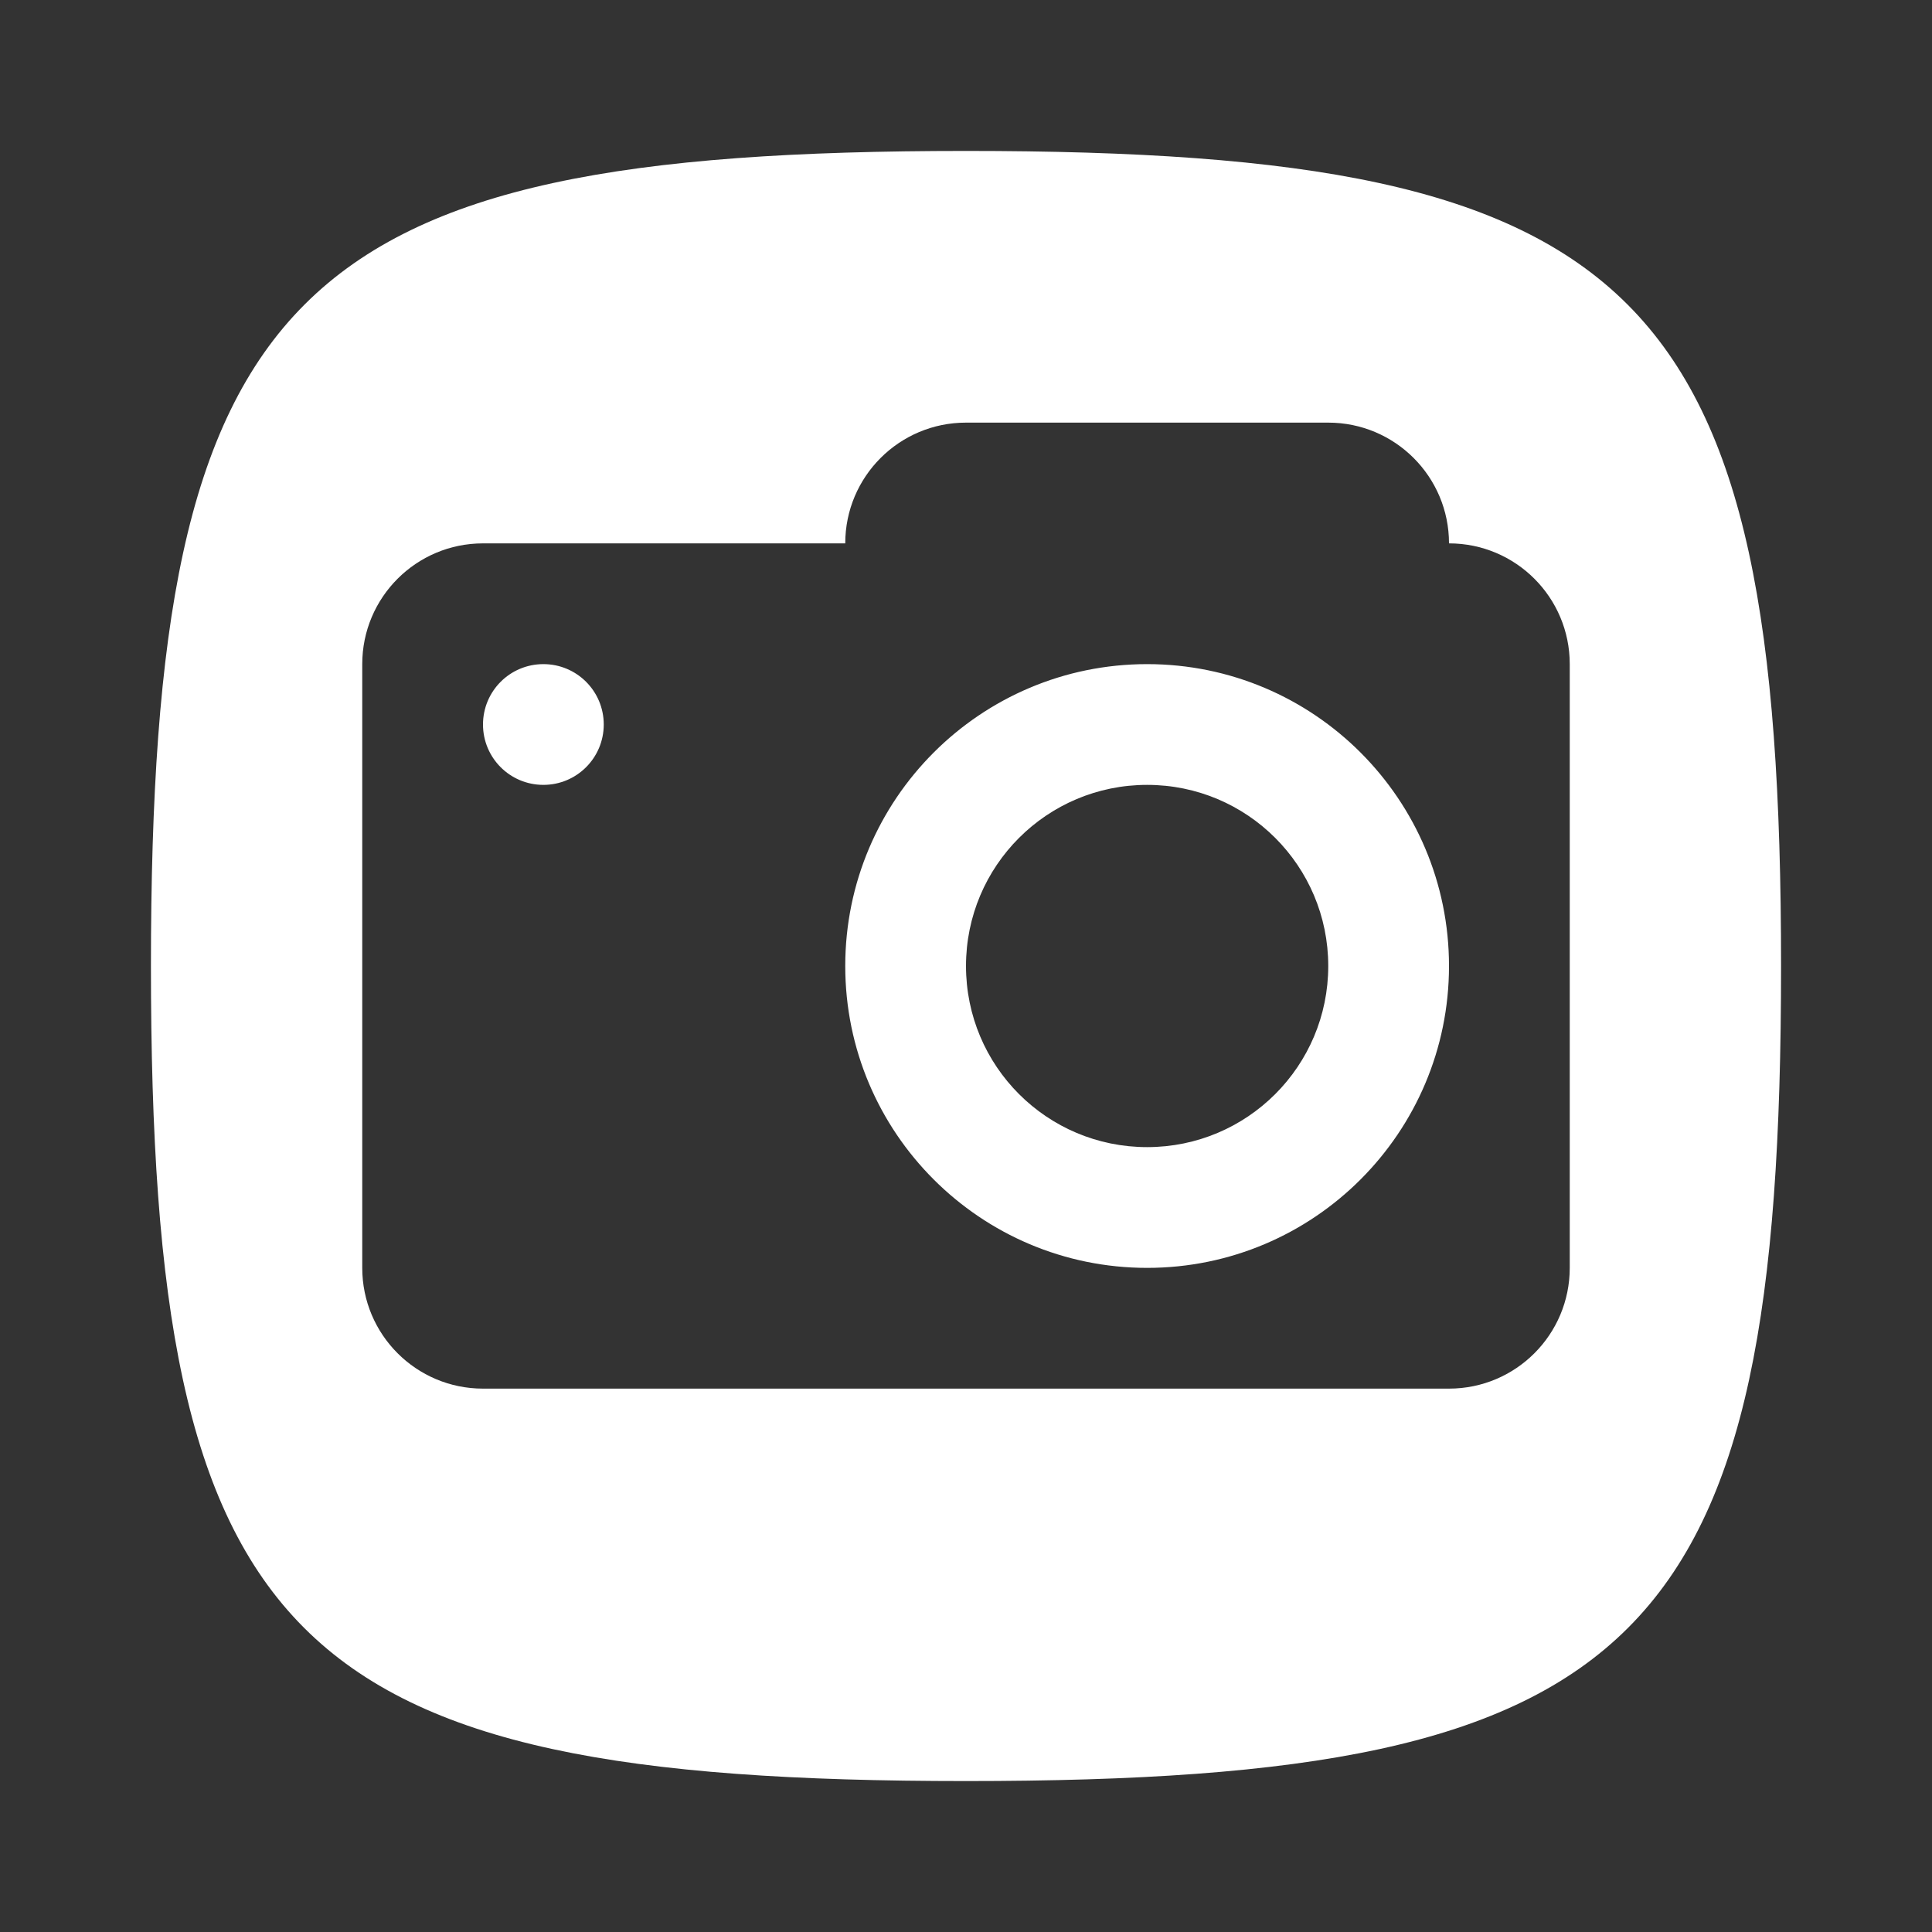 <?xml version="1.0" encoding="UTF-8" standalone="no"?>
<!-- Generator: Adobe Illustrator 16.0.0, SVG Export Plug-In . SVG Version: 6.00 Build 0)  -->

<svg
   xmlns:dc="http://purl.org/dc/elements/1.1/"
   xmlns:cc="http://creativecommons.org/ns#"
   xmlns:rdf="http://www.w3.org/1999/02/22-rdf-syntax-ns#"
   xmlns:svg="http://www.w3.org/2000/svg"
   xmlns="http://www.w3.org/2000/svg"
   xmlns:sodipodi="http://sodipodi.sourceforge.net/DTD/sodipodi-0.dtd"
   xmlns:inkscape="http://www.inkscape.org/namespaces/inkscape"
   version="1.1"
   id="svg2"
   inkscape:export-filename="/home/kivutar/Bureau/lakka-menu/reload.png"
   inkscape:export-xdpi="90"
   inkscape:version="0.91 r13725"
   inkscape:export-ydpi="90"
   sodipodi:docname="videos.svg"
   x="0px"
   y="0px"
   width="64px"
   height="64px"
   viewBox="0 128 64 64"
   enable-background="new 0 128 64 64"
   xml:space="preserve"><rect x="0" y="128" width="64" height="64" fill="#333333" stroke="none"/><defs
     id="defs6" /><sodipodi:namedview
     pagecolor="#808080"
     bordercolor="#666666"
     borderopacity="1"
     objecttolerance="10"
     gridtolerance="10"
     guidetolerance="10"
     inkscape:pageopacity="0"
     inkscape:pageshadow="2"
     inkscape:window-width="1440"
     inkscape:window-height="836"
     id="namedview4"
     showgrid="true"
     inkscape:zoom="7.375"
     inkscape:cx="27.896531"
     inkscape:cy="27.687987"
     inkscape:window-x="0"
     inkscape:window-y="27"
     inkscape:window-maximized="1"
     inkscape:current-layer="svg2"><inkscape:grid
       type="xygrid"
       id="grid4172"
       spacingx="4"
       spacingy="4"
       empspacing="4" /></sodipodi:namedview><path
     style="fill:#ffffff"
     d="M 32 5 C 9.585 5 5 9.555 5 32.002 C 5 54.449 9.514 59 32 59 C 54.489 59 59 54.458 59 32.002 C 59 9.544 54.415 5 32 5 z M 32 14 L 44 14 C 46.21 14 48 15.79 48 18 C 50.21 18 52 19.79 52 22 L 52 42 C 52 44.21 50.21 46 48 46 L 16 46 C 13.79 46 12 44.21 12 42 L 12 22 C 12 19.79 13.79 18 16 18 L 28 18 C 28 15.79 29.79 14 32 14 z M 18 22 C 16.894 22 16 22.894 16 24 C 16 25.106 16.894 26 18 26 C 19.106 26 20 25.106 20 24 C 20 22.894 19.106 22 18 22 z M 38 22 C 32.476 22 28 26.48 28 32 C 28 37.52 32.476 42 38 42 C 43.524 42 48 37.52 48 32 C 48 26.48 43.524 22 38 22 z M 38 26 C 41.316 26 44 28.684 44 32 C 44 35.316 41.316 38 38 38 C 34.684 38 32 35.316 32 32 C 32 28.684 34.684 26 38 26 z "
     transform="translate(0,128)"
     id="Utilities" /></svg>